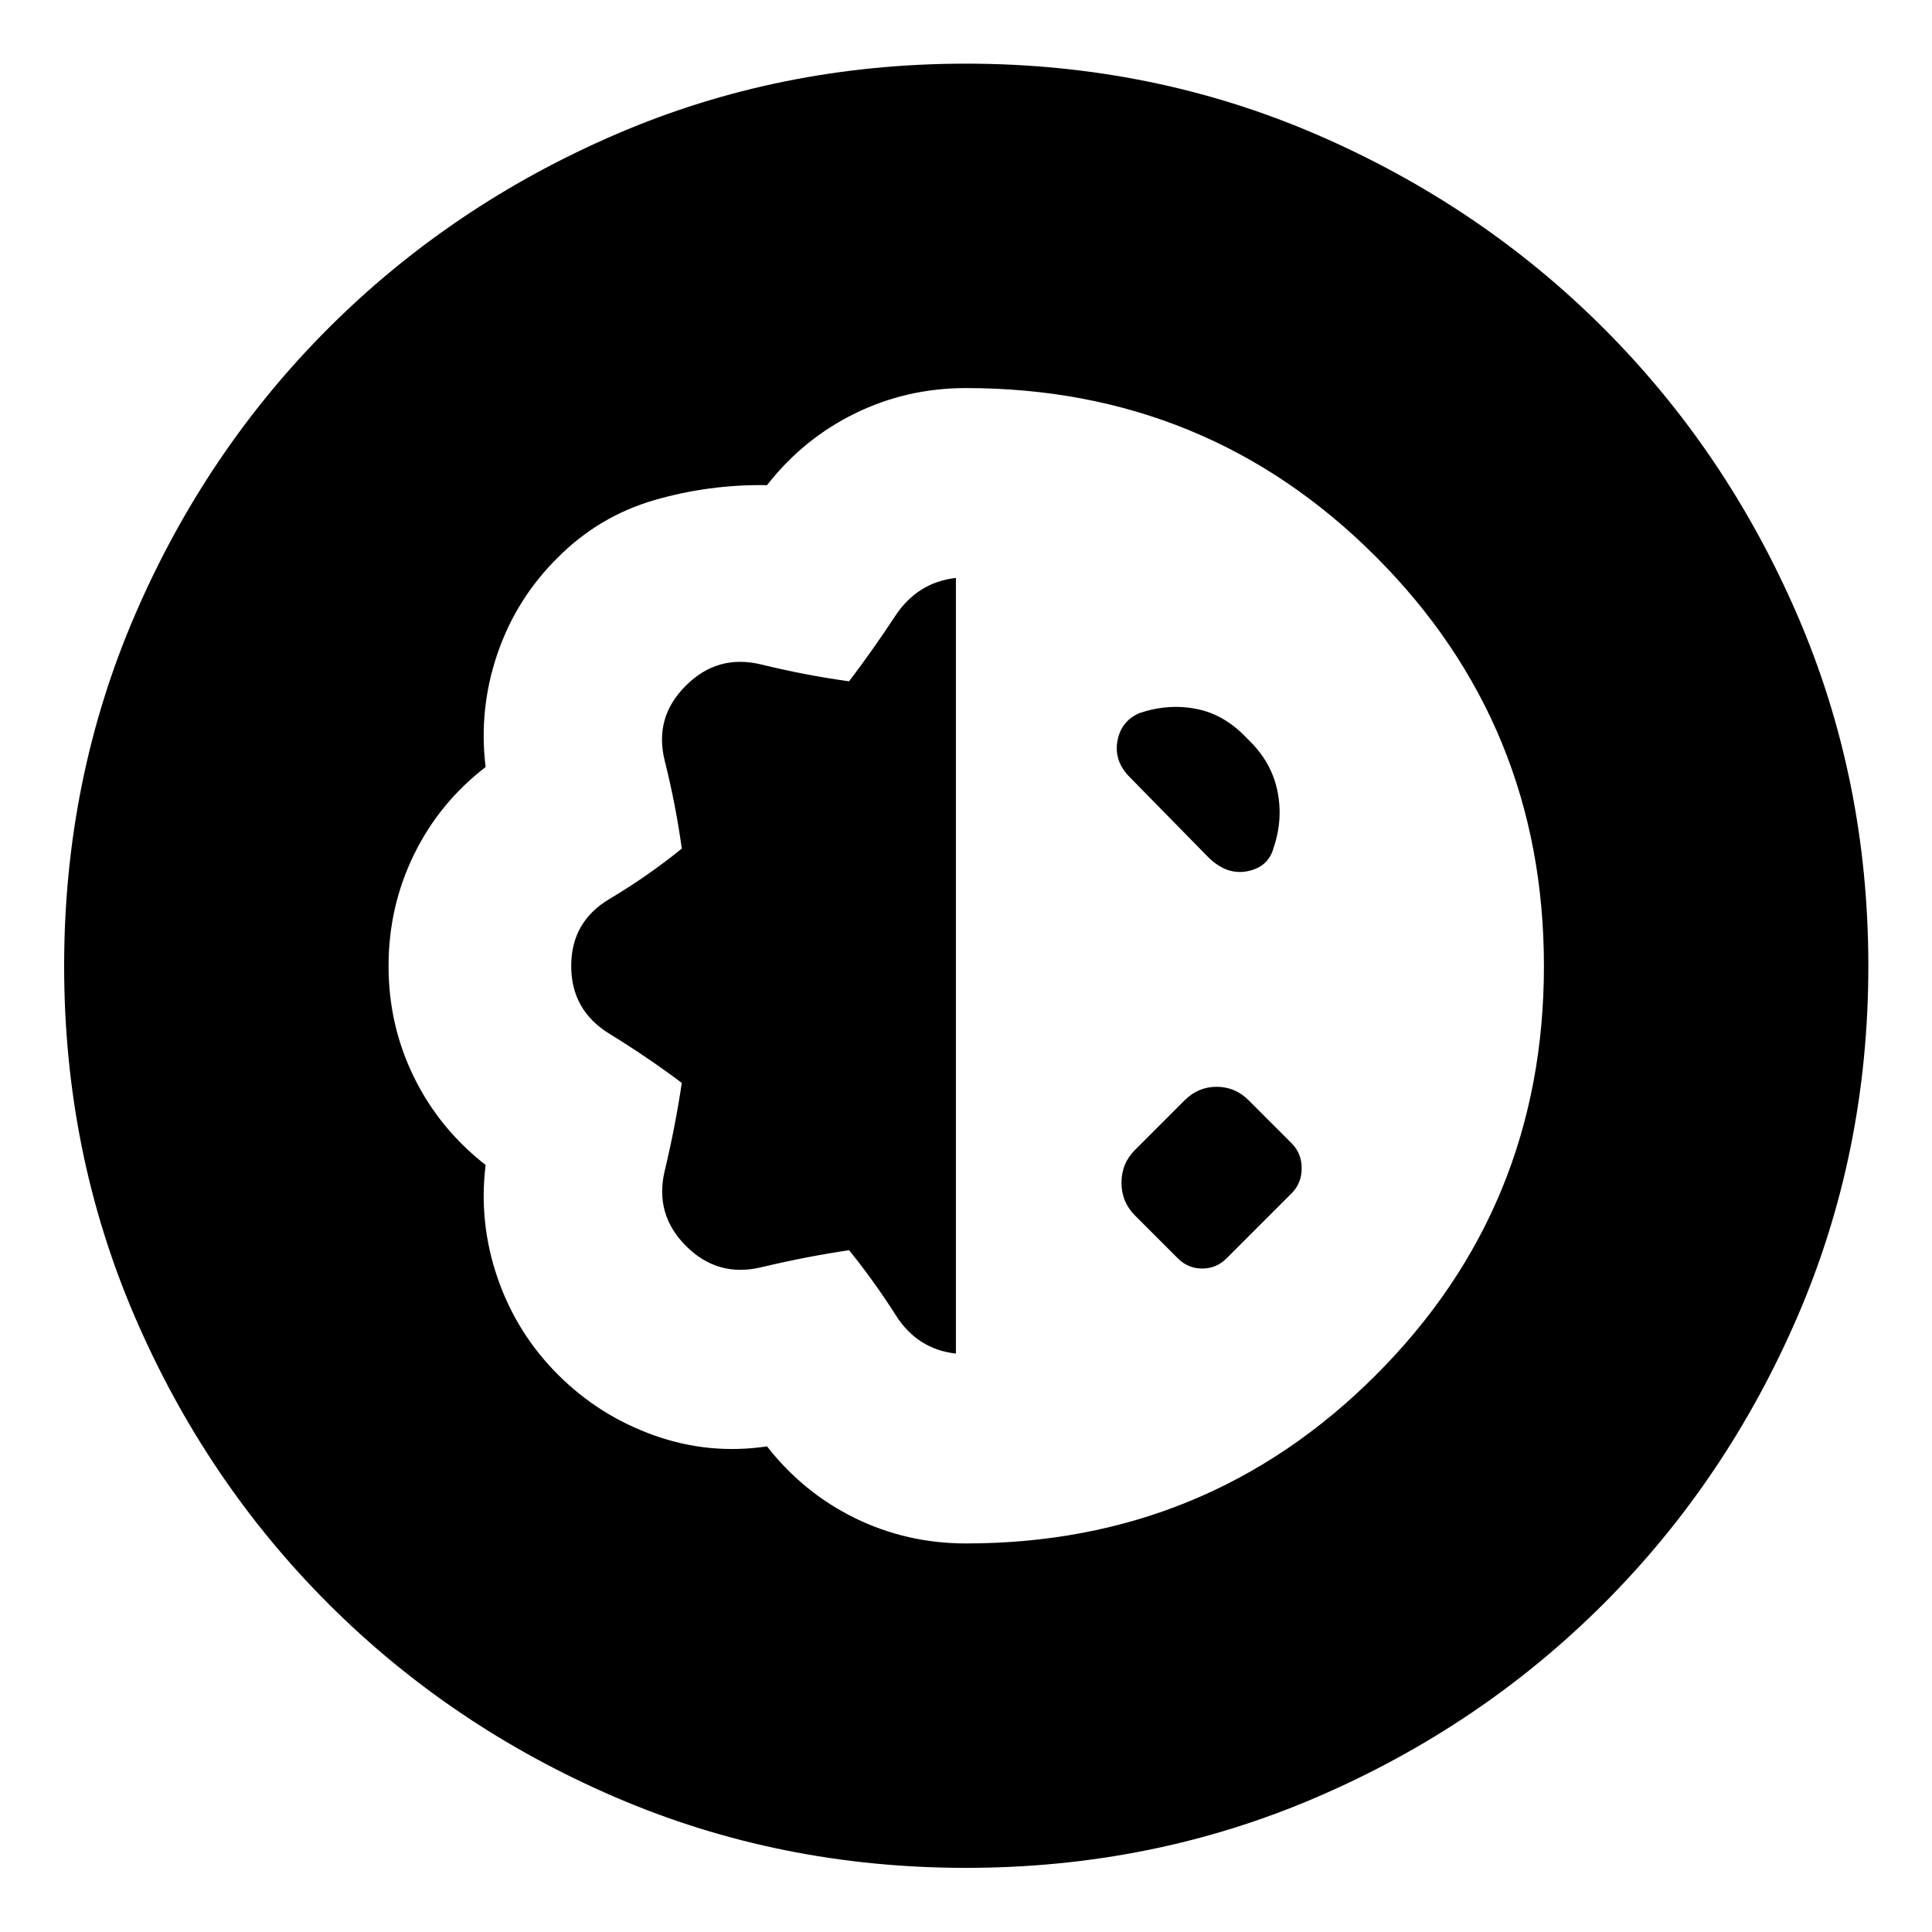 <svg xmlns="http://www.w3.org/2000/svg" height="24" viewBox="0 -960 960 960" width="24"><path d="M480-31.87q-92.67 0-174.23-35.1-81.55-35.1-142.63-96.17-61.07-61.08-96.17-142.63-35.1-81.56-35.1-174.23 0-92.67 35.1-174.23 35.1-81.55 96.17-142.63 61.08-61.07 142.63-96.29 81.56-35.22 174.23-35.22 92.67 0 174.23 35.22 81.55 35.22 142.63 96.29 61.07 61.08 96.29 142.63 35.22 81.56 35.22 174.23 0 92.67-35.22 174.23-35.22 81.55-96.29 142.63-61.08 61.07-142.63 96.17-81.56 35.1-174.23 35.1Zm0-161.2q119.87 0 203.52-83.53T767.17-480q0-119.87-83.65-203.52T480-767.17q-29.48 0-55.2 12.62-25.71 12.62-43.67 35.62-28.72-.48-56.08 7.47-27.35 7.96-47.83 28.44-20.72 20.48-30.08 47.95-9.36 27.48-5.84 56.2-23 17.72-35.62 43.55-12.61 25.84-12.61 55.32t12.61 55.2q12.62 25.71 35.62 43.67-3.52 28.72 5.96 56.2 9.48 27.47 29.96 47.95 20.48 20.48 47.83 30.22 27.36 9.74 56.08 5.46 17.96 23 43.67 35.62 25.72 12.61 55.2 12.61Zm-5.02-94.34q-19.13-2.16-29.82-18.98-10.68-16.83-23.25-32.39-21.76 3.24-43.52 8.45-21.76 5.22-37.52-10.54-15.76-15.76-10.54-37.52 5.21-21.76 8.45-43.52-17-12.76-35.98-24.43Q283.83-458 283.83-480q0-22 18.97-33.28 18.98-11.29 35.98-25.05-3-21.76-8.45-43.52-5.46-21.76 10.54-37.52 15.76-15.76 37.52-10.42 21.76 5.33 43.52 8.33 11.81-15.56 22.87-32.39 11.07-16.82 30.2-18.98v385.42Zm110.3-47.31-21.3-21.3q-6.72-6.72-6.72-16.3 0-9.57 6.72-16.29l24.65-24.65q6.72-6.72 15.91-6.72 9.2 0 15.92 6.72l21.3 21.3q5.04 5.05 5.04 12.47 0 7.42-5.04 12.47l-32.3 32.3q-5.05 5.05-12.09 5.05t-12.09-5.05Zm-23.82-239.02q-7.96-7.96-6.24-17.91 1.71-9.96 10.91-14 14.37-4.85 28.38-2.09t25.1 14.61q11.85 11.09 14.99 25.48 3.14 14.39-1.71 28.76-2.56 9.72-13.02 11.79-10.46 2.08-19.65-7.12l-38.76-39.52Z"/></svg>